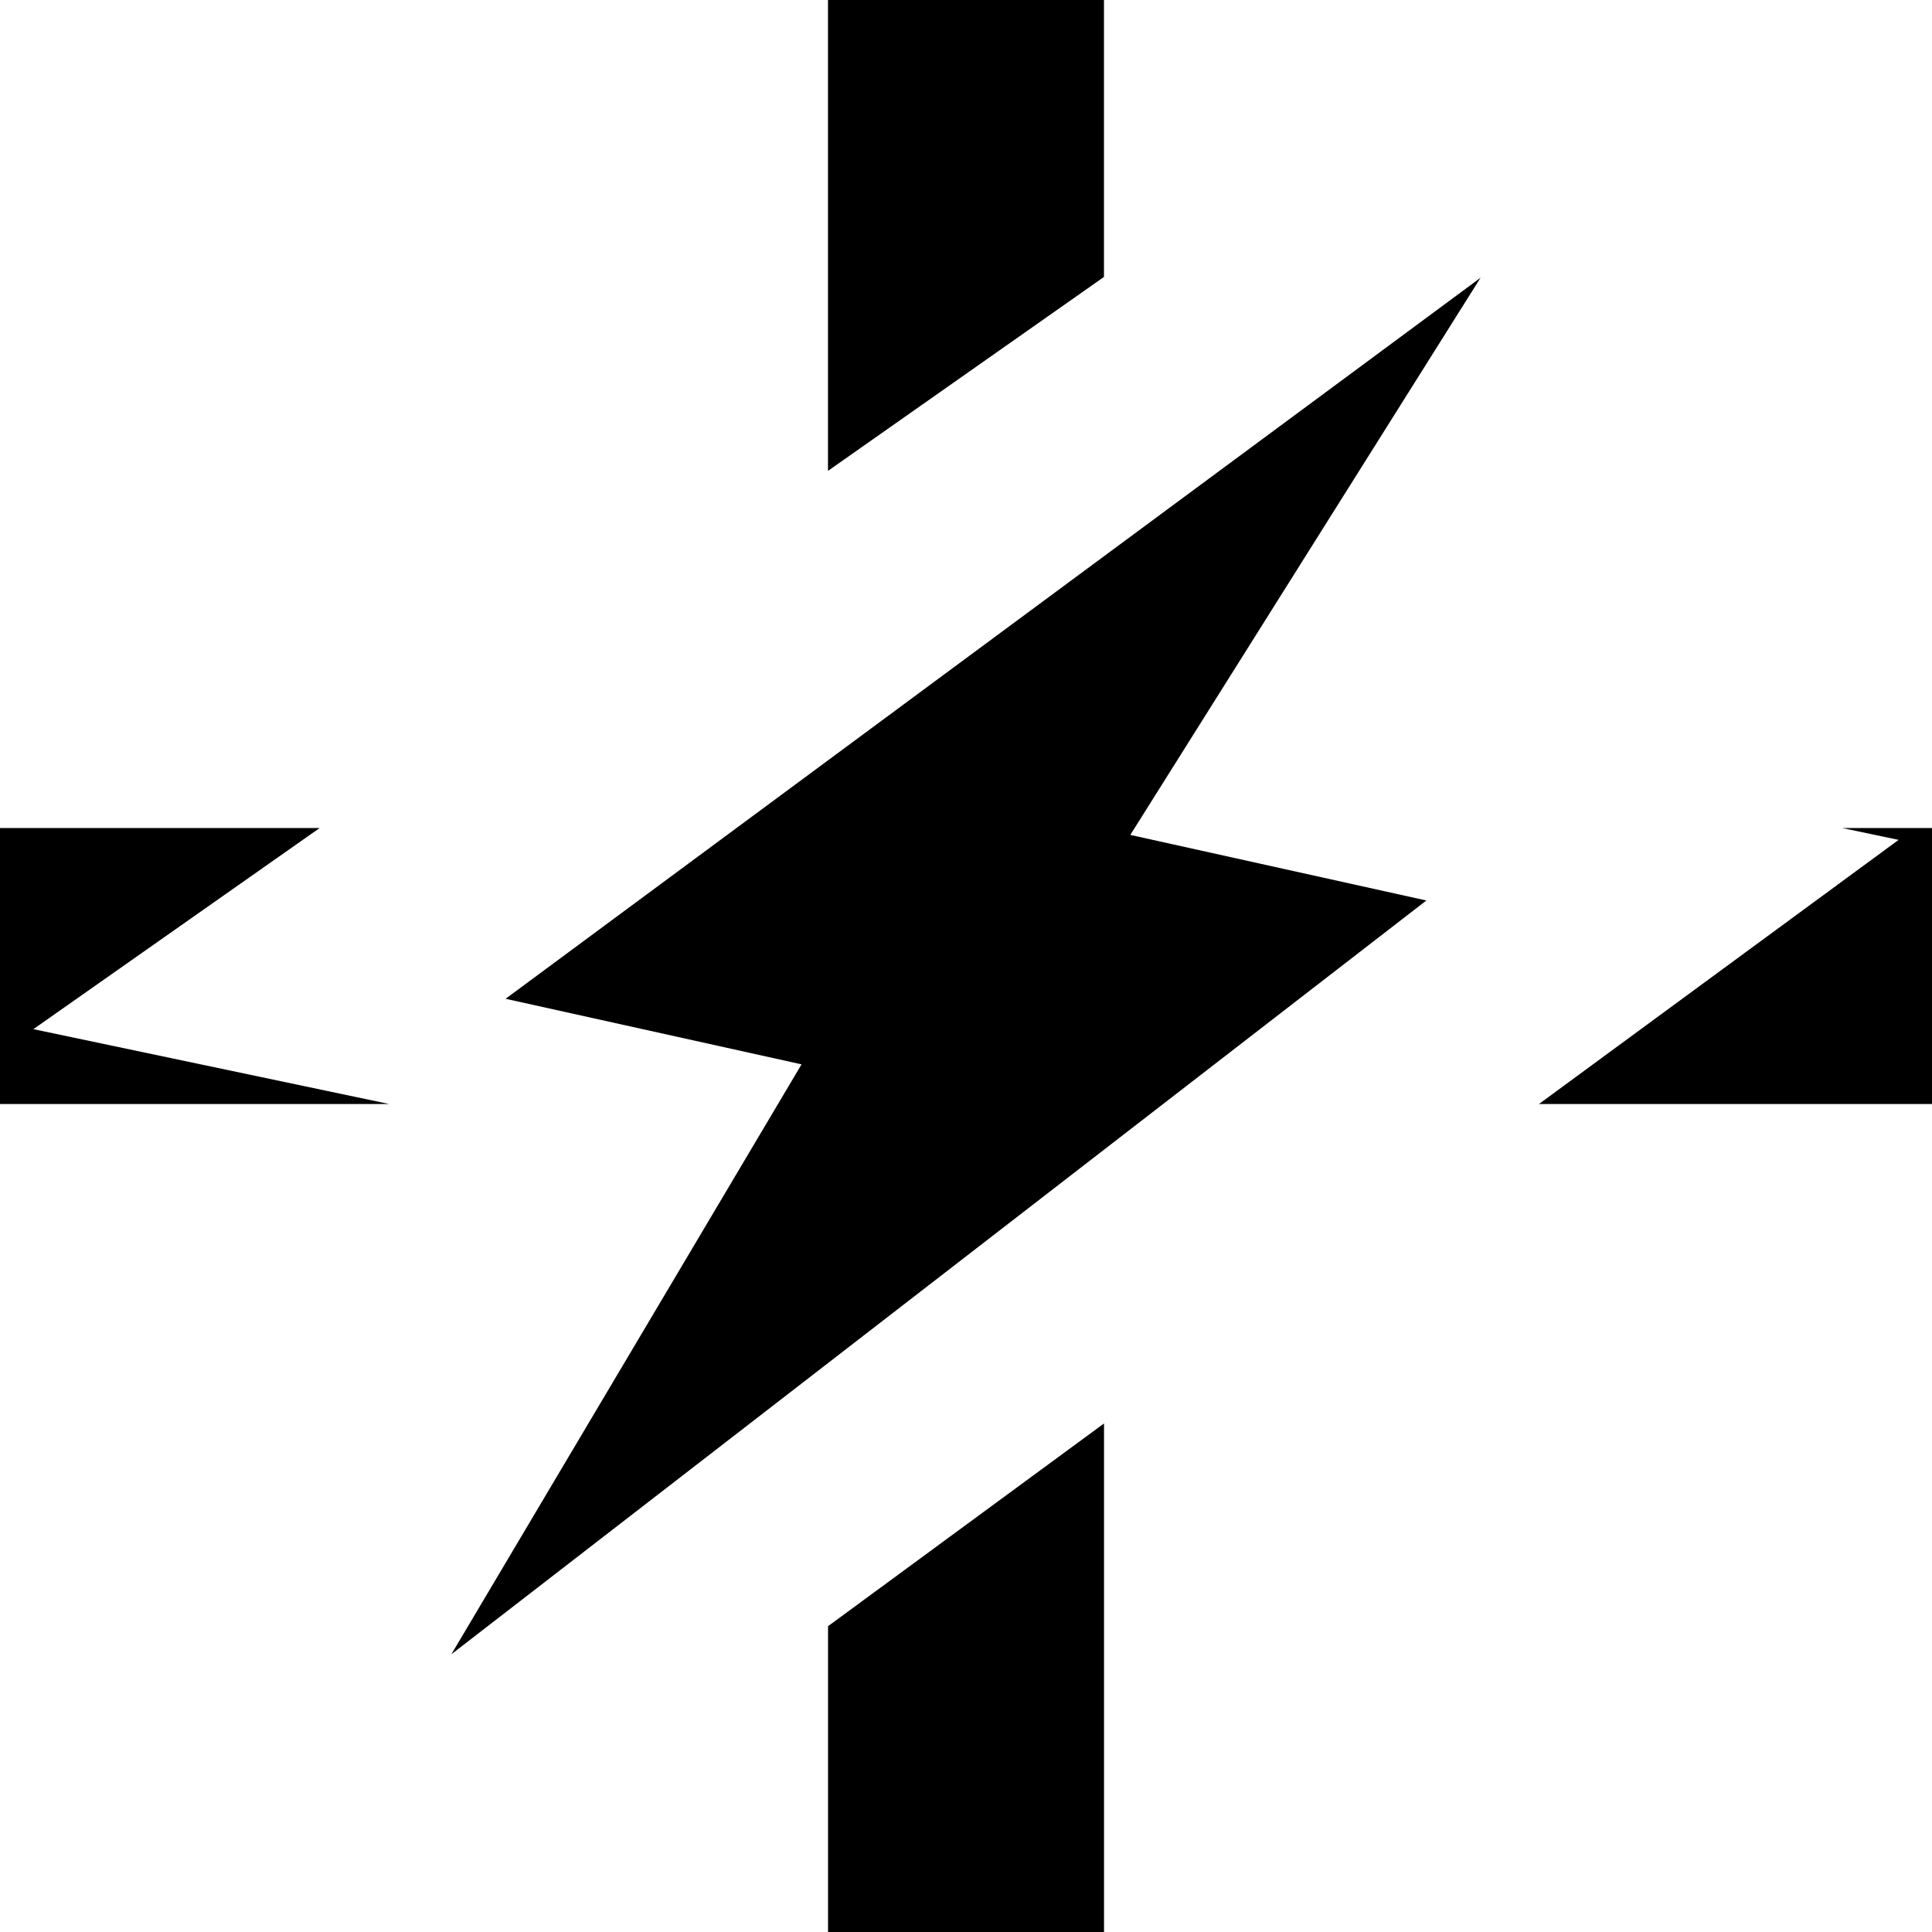 <?xml version="1.0" encoding="utf-8"?>
<!-- Generated by IcoMoon.io -->
<!DOCTYPE svg PUBLIC "-//W3C//DTD SVG 1.1//EN" "http://www.w3.org/Graphics/SVG/1.1/DTD/svg11.dtd">
<svg version="1.1" xmlns="http://www.w3.org/2000/svg" xmlns:xlink="http://www.w3.org/1999/xlink" viewBox="0 0 32 32">
<path d="M25.49 18.286h6.51v-4.571h-1.486l0.933 0.196-5.957 4.375zM18.286 23.577v8.423h-4.571v-5.065l4.571-3.358zM6.451 18.286h-6.451v-4.571h5.294l-4.741 3.331 5.898 1.241zM13.714 7.798v-7.798h4.571v4.587l-4.571 3.212zM18.723 13.829l4.902 1.086-16.149 12.485 5.8-9.771-4.902-1.086 16.149-11.943-5.801 9.228z"></path>
</svg>
